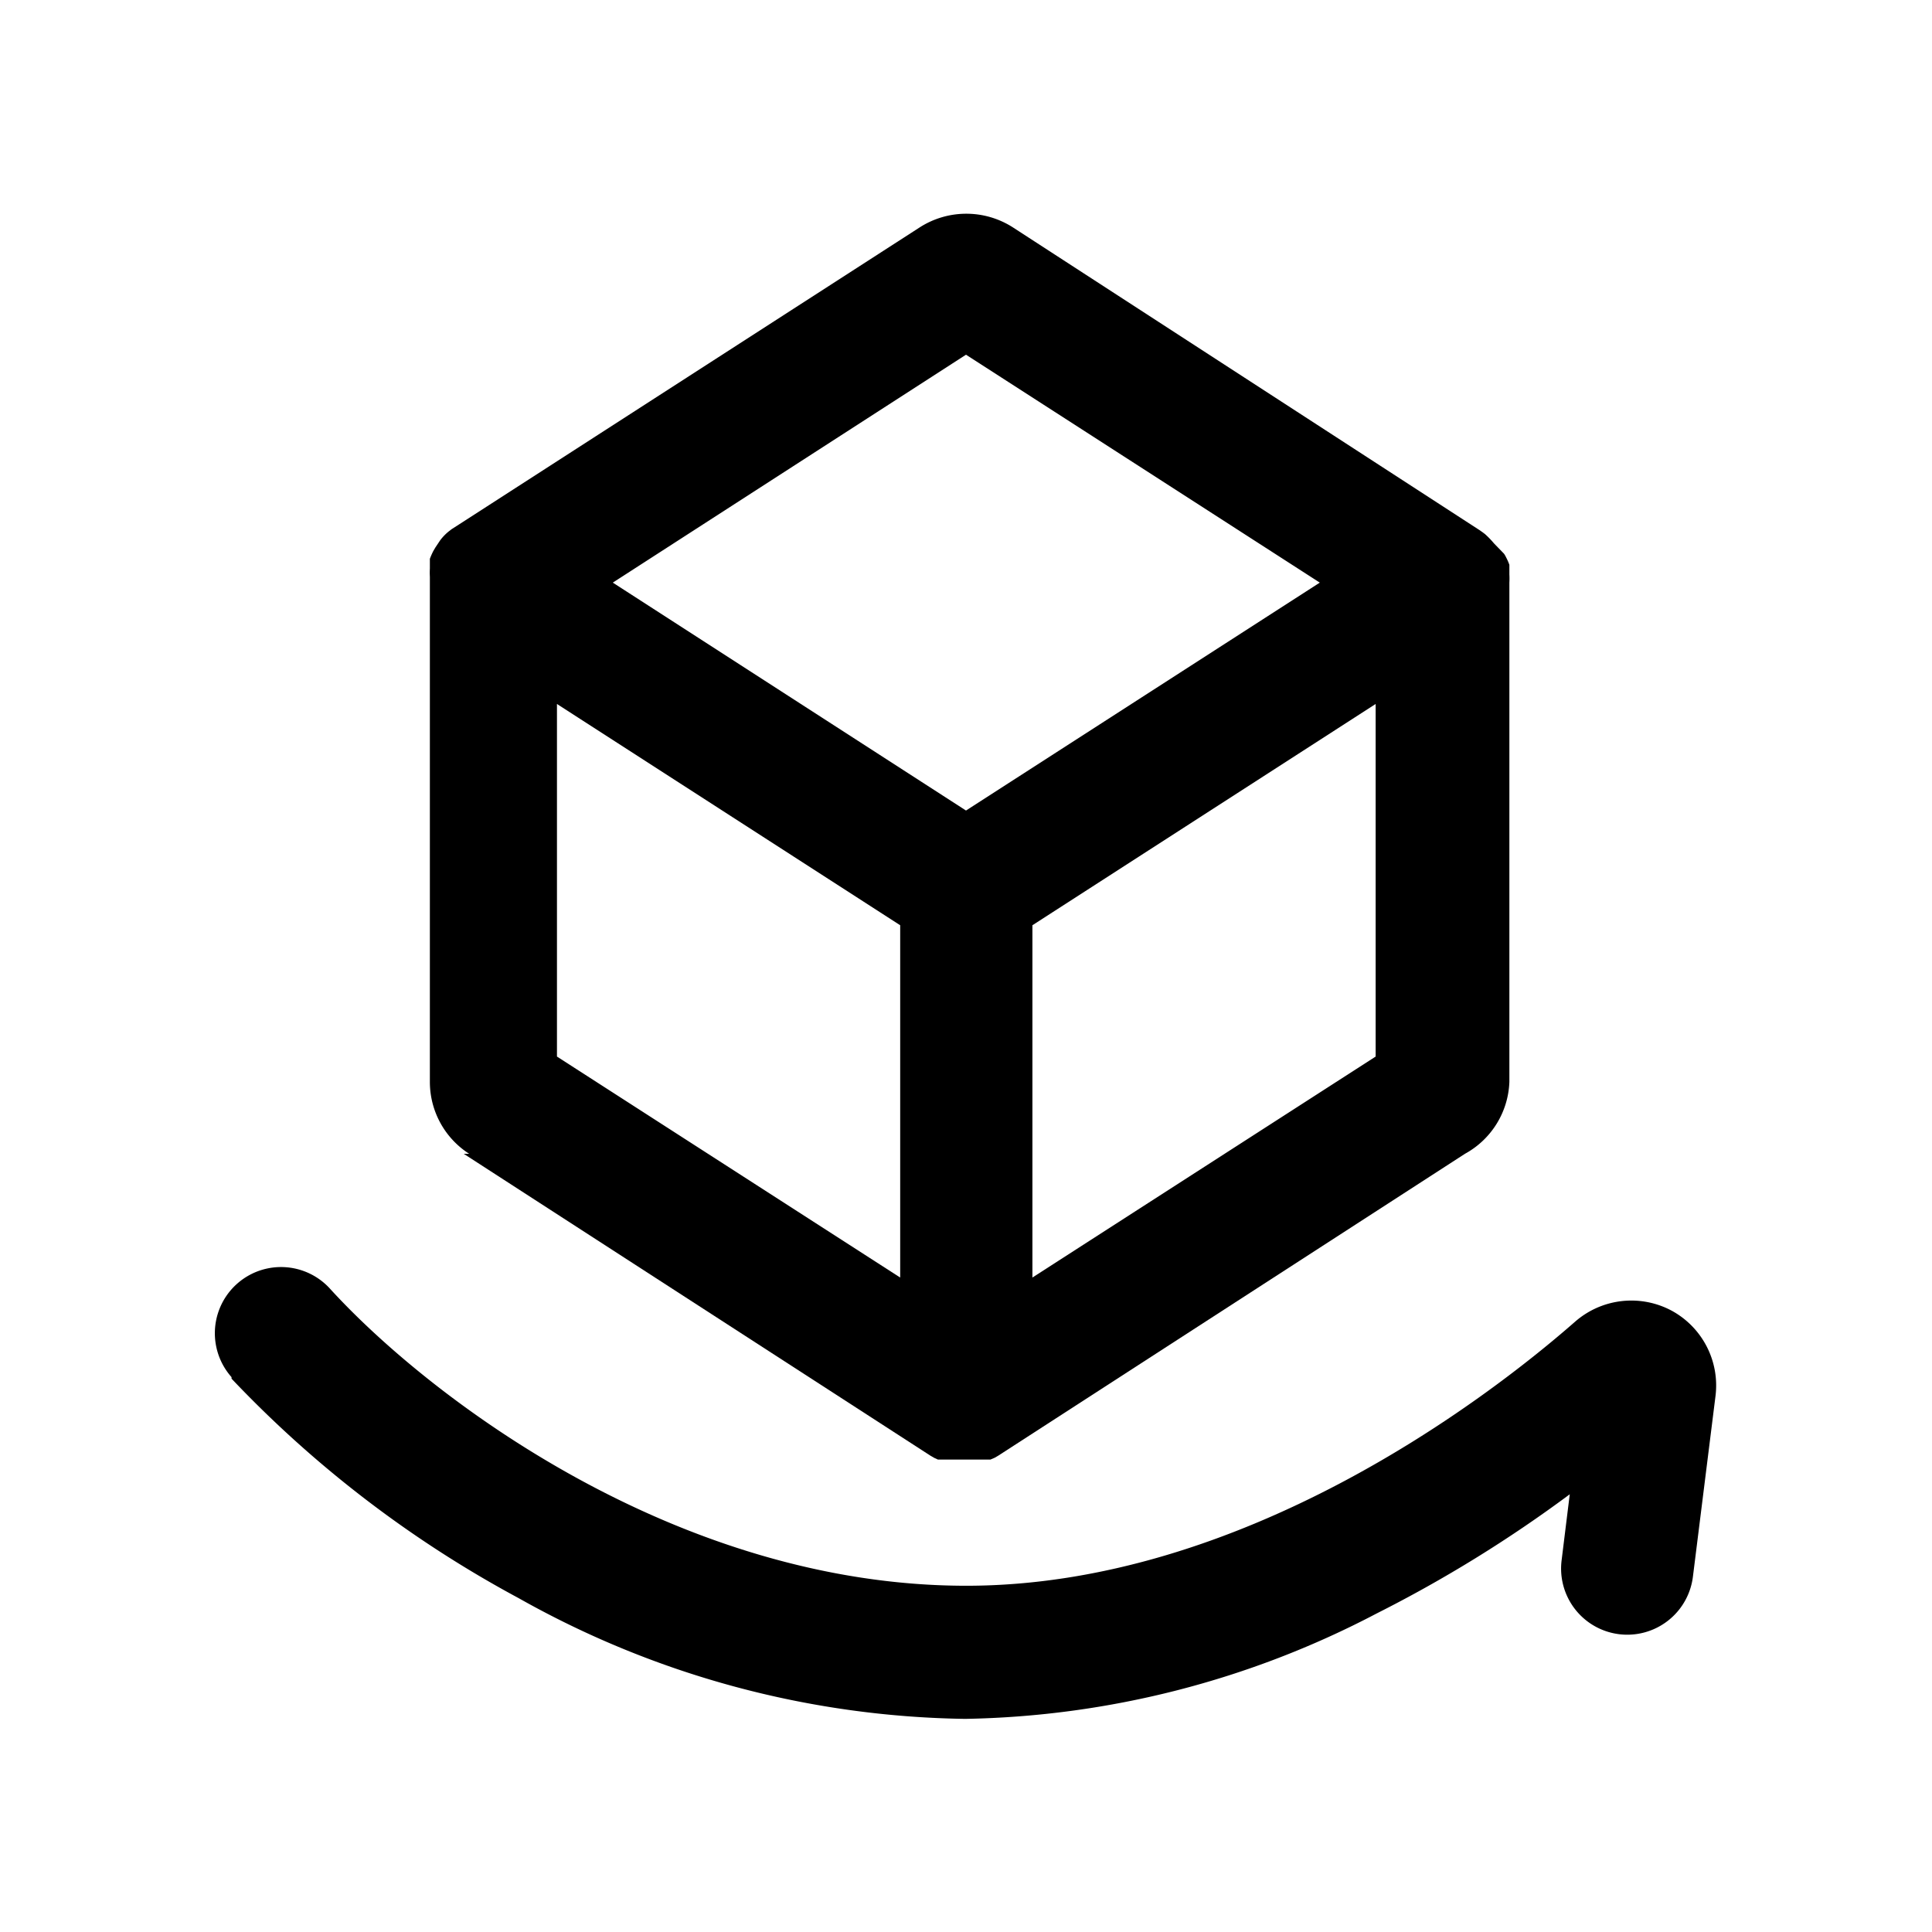 <svg xmlns="http://www.w3.org/2000/svg" viewBox="0 0 64 64"><defs><style>.cls-1{fill:none;}</style></defs><g id="图层_2" data-name="图层 2"><g id="Layer_1" data-name="Layer 1"><path d="M15.36,38.22l15.46,10h0l.12.07h0l.13.06.05,0,.09,0,.05,0,.09,0,.06,0,.09,0h.05l.09,0h.06l.1,0h.38l.1,0h.05l.1,0h0l.09,0,.06,0,.08,0,.06,0,.09,0,0,0,.14-.06h0l.12-.07h0l15.46-10A2.83,2.83,0,0,0,50,35.84V19.3h0a2.45,2.45,0,0,0,0-.27v0s0-.06,0-.1v0l0-.12v0l0-.1v0a1.89,1.89,0,0,0-.11-.25h0a.75.75,0,0,0-.07-.12L49.49,18h0a2.91,2.91,0,0,0-.3-.31l0,0-.08-.06,0,0-.1-.07L33.55,7.53a2.86,2.86,0,0,0-3.08,0l-15.4,9.93-.11.07,0,0-.09.07,0,0a1.64,1.64,0,0,0-.29.3h0l-.16.24-.07.12h0a2.72,2.72,0,0,0-.11.25v0l0,.1v0l0,.12s0,0,0,0,0,.06,0,.1v0a2.64,2.64,0,0,0,0,.28V35.84a2.83,2.83,0,0,0,1.3,2.38Zm3.09-14.9,11.37,7.33V42.32L18.45,35ZM45.57,35,34.2,42.32V30.65l11.37-7.33ZM32,11.75,43.72,19.3,32,26.85,20.3,19.3Z"/><path d="M55.38,43.42a2.83,2.83,0,0,0-3.2.36c-3,2.63-11.07,8.75-20.17,8.75-9.53,0-17.72-6.17-21.06-9.82a2.19,2.19,0,1,0-3.28,2.91l0,.05a37.64,37.64,0,0,0,9.51,7.27,31,31,0,0,0,14.79,4,30.42,30.42,0,0,0,13.63-3.49A43.66,43.66,0,0,0,52,49.5l-.27,2.19a2.19,2.19,0,1,0,4.35.54l.75-6A2.82,2.82,0,0,0,55.38,43.42Z"/><rect class="cls-1" width="64" height="64"/></g></g></svg>